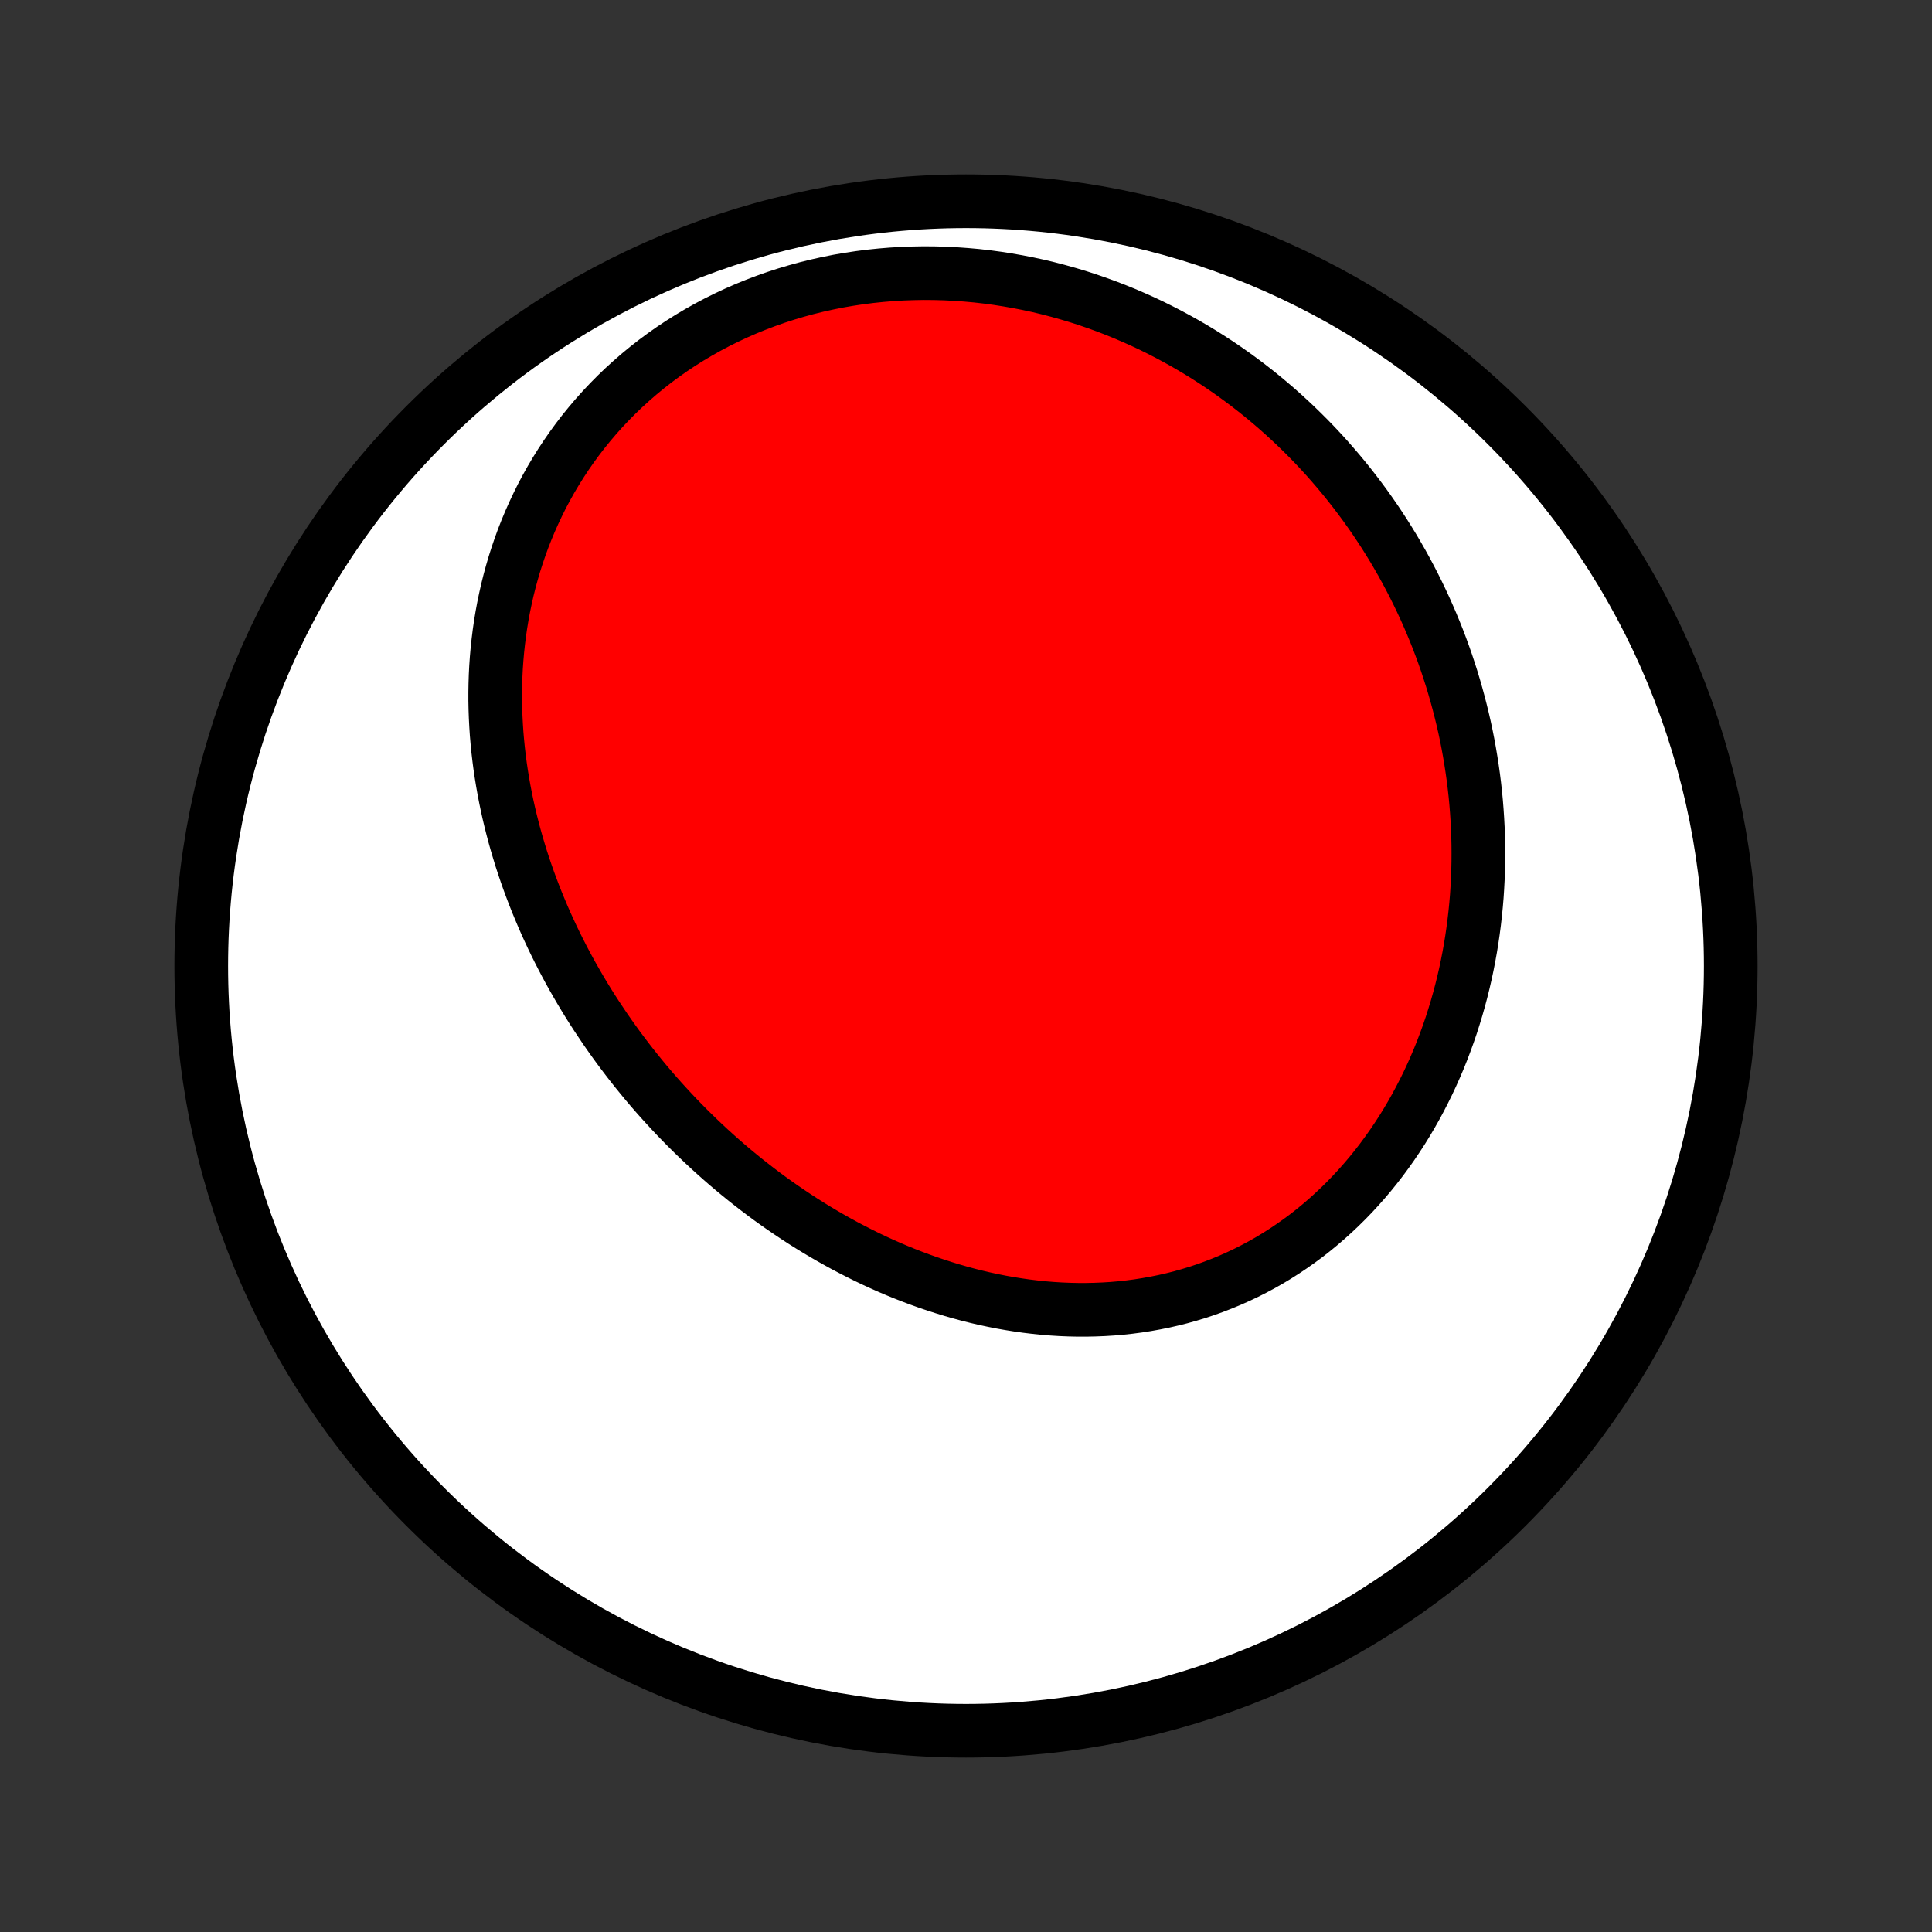 <?xml version="1.0" encoding="utf-8" standalone="no"?>
<!DOCTYPE svg PUBLIC "-//W3C//DTD SVG 1.1//EN"
  "http://www.w3.org/Graphics/SVG/1.1/DTD/svg11.dtd">
<!-- Created with matplotlib (http://matplotlib.org/) -->
<svg height="72pt" version="1.1" viewBox="0 0 72 72" width="72pt" xmlns="http://www.w3.org/2000/svg" xmlns:xlink="http://www.w3.org/1999/xlink">
 <rect x="0" y="0" width="72" height="72" fill="#333333" stroke="none"/>
 <defs>
  <style type="text/css">
*{stroke-linecap:butt;stroke-linejoin:round;}
  </style>
 </defs>
 <g id="figure_1">
  <g id="patch_1">
   <path d="
M0 72
L72 72
L72 0
L0 0
z
" style="fill:none;"/>
  </g>
  <g id="axes_1">
   <g id="PatchCollection_1">
    <defs>
     <path d="
M36 -7.5
C43.558 -7.5 50.808 -10.503 56.153 -15.848
C61.497 -21.192 64.5 -28.442 64.5 -36
C64.5 -43.558 61.497 -50.808 56.153 -56.153
C50.808 -61.497 43.558 -64.5 36 -64.5
C28.442 -64.5 21.192 -61.497 15.848 -56.153
C10.503 -50.808 7.5 -43.558 7.5 -36
C7.5 -28.442 10.503 -21.192 15.848 -15.848
C21.192 -10.503 28.442 -7.5 36 -7.5
z
" id="C0_0_a811fe30f3"/>
     <path d="
M22.551 -33.661
L22.711 -33.431
L22.874 -33.201
L23.039 -32.973
L23.207 -32.748
L23.378 -32.523
L23.55 -32.301
L23.726 -32.08
L23.904 -31.861
L24.084 -31.643
L24.267 -31.427
L24.453 -31.213
L24.641 -31.001
L24.832 -30.791
L25.025 -30.582
L25.22 -30.375
L25.419 -30.17
L25.619 -29.967
L25.823 -29.765
L26.029 -29.566
L26.237 -29.368
L26.448 -29.172
L26.662 -28.978
L26.878 -28.786
L27.096 -28.596
L27.318 -28.408
L27.542 -28.223
L27.768 -28.039
L27.998 -27.858
L28.23 -27.678
L28.464 -27.501
L28.701 -27.326
L28.941 -27.154
L29.184 -26.984
L29.429 -26.817
L29.677 -26.652
L29.927 -26.489
L30.18 -26.33
L30.436 -26.173
L30.694 -26.019
L30.955 -25.868
L31.219 -25.72
L31.485 -25.574
L31.754 -25.433
L32.025 -25.294
L32.299 -25.158
L32.576 -25.026
L32.855 -24.898
L33.136 -24.773
L33.42 -24.652
L33.707 -24.535
L33.996 -24.422
L34.287 -24.313
L34.58 -24.208
L34.876 -24.108
L35.173 -24.012
L35.473 -23.92
L35.775 -23.833
L36.079 -23.751
L36.385 -23.674
L36.693 -23.602
L37.002 -23.536
L37.313 -23.474
L37.625 -23.419
L37.939 -23.369
L38.255 -23.324
L38.571 -23.286
L38.889 -23.253
L39.207 -23.227
L39.527 -23.207
L39.847 -23.194
L40.167 -23.187
L40.489 -23.187
L40.81 -23.194
L41.131 -23.207
L41.453 -23.227
L41.774 -23.255
L42.095 -23.29
L42.415 -23.332
L42.734 -23.382
L43.053 -23.439
L43.37 -23.503
L43.686 -23.575
L44.001 -23.654
L44.314 -23.742
L44.625 -23.836
L44.934 -23.939
L45.24 -24.049
L45.544 -24.167
L45.846 -24.292
L46.145 -24.425
L46.441 -24.565
L46.733 -24.713
L47.023 -24.868
L47.308 -25.03
L47.59 -25.2
L47.868 -25.377
L48.142 -25.561
L48.412 -25.751
L48.678 -25.948
L48.939 -26.152
L49.196 -26.363
L49.447 -26.579
L49.694 -26.802
L49.936 -27.03
L50.173 -27.264
L50.405 -27.504
L50.631 -27.749
L50.852 -27.999
L51.068 -28.254
L51.278 -28.514
L51.483 -28.779
L51.681 -29.048
L51.875 -29.321
L52.062 -29.598
L52.245 -29.879
L52.421 -30.164
L52.591 -30.452
L52.756 -30.743
L52.914 -31.037
L53.067 -31.334
L53.215 -31.634
L53.356 -31.936
L53.492 -32.241
L53.622 -32.547
L53.746 -32.856
L53.864 -33.167
L53.977 -33.479
L54.084 -33.792
L54.185 -34.108
L54.281 -34.424
L54.371 -34.741
L54.456 -35.06
L54.535 -35.379
L54.609 -35.699
L54.677 -36.019
L54.74 -36.34
L54.798 -36.662
L54.85 -36.983
L54.897 -37.305
L54.939 -37.627
L54.976 -37.949
L55.008 -38.271
L55.035 -38.593
L55.056 -38.914
L55.073 -39.235
L55.085 -39.556
L55.092 -39.876
L55.094 -40.196
L55.092 -40.515
L55.085 -40.834
L55.073 -41.151
L55.056 -41.469
L55.035 -41.785
L55.01 -42.1
L54.98 -42.415
L54.945 -42.729
L54.906 -43.041
L54.862 -43.353
L54.814 -43.664
L54.762 -43.974
L54.706 -44.282
L54.645 -44.59
L54.58 -44.896
L54.51 -45.201
L54.436 -45.505
L54.358 -45.808
L54.276 -46.109
L54.19 -46.409
L54.1 -46.708
L54.005 -47.005
L53.907 -47.301
L53.804 -47.596
L53.697 -47.889
L53.586 -48.181
L53.47 -48.471
L53.351 -48.76
L53.227 -49.047
L53.1 -49.333
L52.968 -49.617
L52.832 -49.9
L52.692 -50.181
L52.548 -50.46
L52.4 -50.738
L52.248 -51.014
L52.091 -51.288
L51.931 -51.561
L51.766 -51.831
L51.597 -52.1
L51.423 -52.367
L51.246 -52.632
L51.064 -52.895
L50.878 -53.156
L50.688 -53.414
L50.493 -53.671
L50.294 -53.926
L50.091 -54.178
L49.883 -54.428
L49.671 -54.675
L49.455 -54.921
L49.234 -55.164
L49.009 -55.404
L48.779 -55.642
L48.545 -55.876
L48.306 -56.109
L48.063 -56.338
L47.816 -56.564
L47.563 -56.788
L47.306 -57.008
L47.045 -57.225
L46.779 -57.439
L46.509 -57.649
L46.233 -57.856
L45.954 -58.059
L45.669 -58.259
L45.38 -58.455
L45.087 -58.646
L44.789 -58.834
L44.486 -59.017
L44.179 -59.196
L43.867 -59.37
L43.551 -59.54
L43.231 -59.705
L42.906 -59.866
L42.576 -60.021
L42.242 -60.17
L41.905 -60.315
L41.562 -60.454
L41.216 -60.587
L40.866 -60.714
L40.512 -60.836
L40.154 -60.951
L39.792 -61.059
L39.427 -61.161
L39.058 -61.257
L38.686 -61.346
L38.31 -61.427
L37.932 -61.501
L37.55 -61.568
L37.167 -61.628
L36.78 -61.68
L36.392 -61.724
L36.001 -61.759
L35.608 -61.787
L35.214 -61.807
L34.818 -61.818
L34.422 -61.821
L34.024 -61.814
L33.626 -61.8
L33.227 -61.776
L32.829 -61.743
L32.431 -61.702
L32.034 -61.651
L31.637 -61.591
L31.242 -61.523
L30.849 -61.444
L30.457 -61.357
L30.067 -61.261
L29.681 -61.155
L29.297 -61.041
L28.916 -60.917
L28.54 -60.784
L28.167 -60.642
L27.798 -60.492
L27.434 -60.333
L27.075 -60.165
L26.721 -59.989
L26.373 -59.805
L26.03 -59.612
L25.694 -59.412
L25.363 -59.204
L25.04 -58.989
L24.723 -58.766
L24.414 -58.537
L24.111 -58.3
L23.816 -58.057
L23.529 -57.808
L23.249 -57.553
L22.978 -57.293
L22.714 -57.026
L22.458 -56.755
L22.211 -56.479
L21.972 -56.198
L21.741 -55.913
L21.519 -55.624
L21.305 -55.331
L21.099 -55.034
L20.902 -54.735
L20.713 -54.432
L20.532 -54.127
L20.36 -53.819
L20.195 -53.508
L20.04 -53.196
L19.892 -52.882
L19.752 -52.567
L19.62 -52.25
L19.495 -51.932
L19.379 -51.613
L19.27 -51.293
L19.168 -50.973
L19.074 -50.652
L18.987 -50.331
L18.907 -50.01
L18.835 -49.689
L18.768 -49.368
L18.709 -49.048
L18.656 -48.728
L18.61 -48.409
L18.57 -48.09
L18.536 -47.772
L18.508 -47.455
L18.486 -47.139
L18.47 -46.825
L18.46 -46.511
L18.455 -46.199
L18.455 -45.888
L18.461 -45.578
L18.472 -45.27
L18.488 -44.963
L18.508 -44.657
L18.534 -44.354
L18.564 -44.052
L18.599 -43.751
L18.638 -43.452
L18.682 -43.155
L18.73 -42.86
L18.782 -42.566
L18.838 -42.275
L18.898 -41.985
L18.962 -41.696
L19.03 -41.41
L19.102 -41.125
L19.177 -40.843
L19.256 -40.562
L19.339 -40.283
L19.424 -40.005
L19.514 -39.73
L19.606 -39.457
L19.702 -39.185
L19.802 -38.915
L19.904 -38.647
L20.009 -38.381
L20.118 -38.117
L20.229 -37.854
L20.343 -37.593
L20.461 -37.334
L20.581 -37.077
L20.704 -36.822
L20.83 -36.568
L20.959 -36.316
L21.09 -36.066
L21.224 -35.818
L21.361 -35.572
L21.501 -35.327
L21.643 -35.084
L21.788 -34.842
L21.935 -34.603
L22.085 -34.365
L22.238 -34.129
z
" id="C0_1_fd32e01da0"/>
    </defs>
    <g clip-path="url(#p1bffca34e9)">
     <use style="fill:#ffffff;stroke:#000000;stroke-width:2.0;" x="0.0" xlink:href="#C0_0_a811fe30f3" y="72.0"/>
    </g>
    <g clip-path="url(#p1bffca34e9)">
     <use style="fill:#ff0000;stroke:#000000;stroke-width:2.0;" x="0.0" xlink:href="#C0_1_fd32e01da0" y="72.0"/>
    </g>
   </g>
  </g>
 </g>
 <defs>
  <clipPath id="p1bffca34e9">
   <rect height="72.0" width="72.0" x="0.0" y="0.0"/>
  </clipPath>
 </defs>
</svg>
